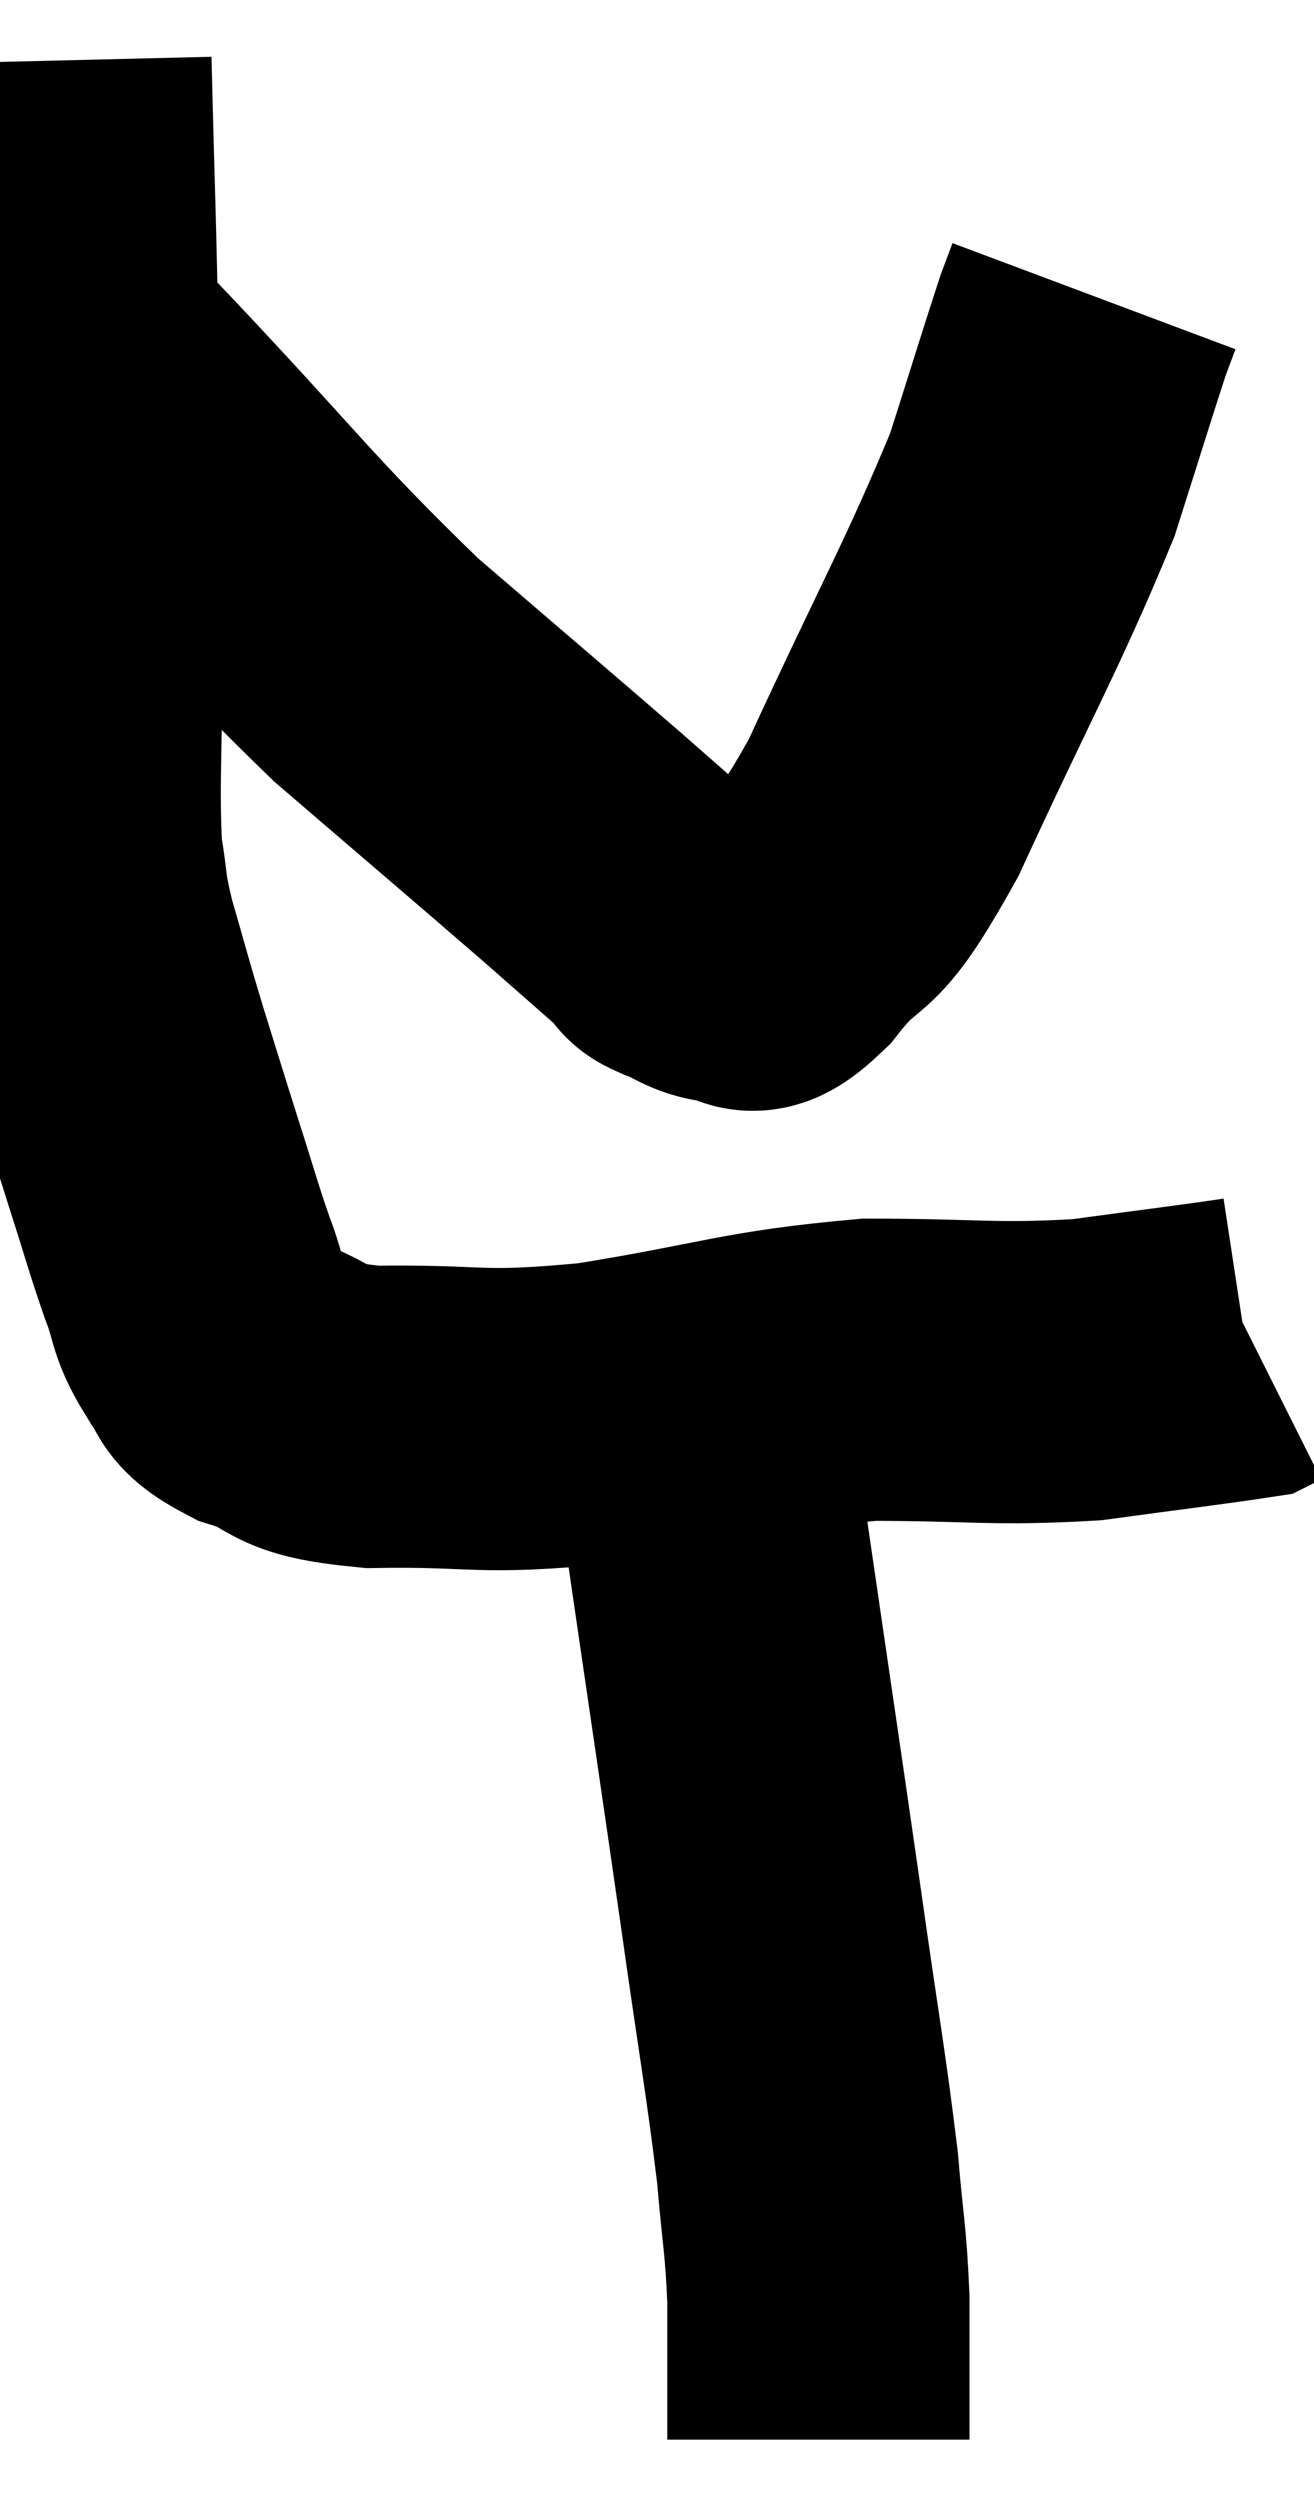 <svg xmlns="http://www.w3.org/2000/svg" viewBox="13.64 3.38 21.74 41.36" width="21.74" height="41.36"><path d="M 14.64 4.38 C 14.7 6.84, 14.715 6.84, 14.76 9.3 C 14.79 11.76, 14.805 12.165, 14.82 14.22 C 14.82 15.87, 14.76 16.35, 14.82 17.52 C 14.94 18.21, 14.865 18.09, 15.06 18.9 C 15.33 19.83, 15.315 19.815, 15.6 20.76 C 15.9 21.72, 15.915 21.78, 16.2 22.68 C 16.47 23.52, 16.5 23.67, 16.74 24.36 C 16.95 24.9, 16.875 24.975, 17.16 25.44 C 17.52 25.83, 17.22 25.875, 17.88 26.22 C 18.84 26.52, 18.39 26.685, 19.8 26.82 C 21.66 26.79, 21.465 26.955, 23.52 26.76 C 25.77 26.4, 25.995 26.22, 28.02 26.04 C 29.82 26.04, 30.06 26.13, 31.62 26.04 C 32.94 25.86, 33.57 25.785, 34.26 25.68 C 34.32 25.65, 34.35 25.635, 34.38 25.62 L 34.38 25.62" fill="none" stroke="black" stroke-width="5"></path><path d="M 14.88 9.24 C 15.24 9.6, 14.355 8.655, 15.6 9.96 C 17.73 12.21, 17.94 12.6, 19.86 14.46 C 21.57 15.93, 22.05 16.335, 23.28 17.4 C 24.03 18.06, 24.375 18.36, 24.78 18.72 C 24.84 18.78, 24.66 18.735, 24.9 18.84 C 25.32 18.99, 25.335 19.11, 25.74 19.14 C 26.13 19.05, 25.89 19.56, 26.52 18.96 C 27.39 17.85, 27.21 18.63, 28.26 16.74 C 29.49 14.07, 29.895 13.395, 30.72 11.4 C 31.14 10.08, 31.305 9.54, 31.56 8.76 C 31.65 8.52, 31.695 8.4, 31.74 8.28 C 31.74 8.28, 31.74 8.28, 31.74 8.28 L 31.74 8.28" fill="none" stroke="black" stroke-width="5"></path><path d="M 25.02 25.92 C 25.08 26.43, 25.02 26.22, 25.14 26.94 C 25.32 27.87, 25.185 26.79, 25.5 28.8 C 25.95 31.89, 26.025 32.37, 26.4 34.98 C 26.7 37.11, 26.805 37.635, 27 39.24 C 27.09 40.32, 27.135 40.38, 27.18 41.4 C 27.18 42.36, 27.18 42.735, 27.18 43.32 C 27.18 43.53, 27.18 43.635, 27.18 43.74 L 27.18 43.74" fill="none" stroke="black" stroke-width="5"></path></svg>